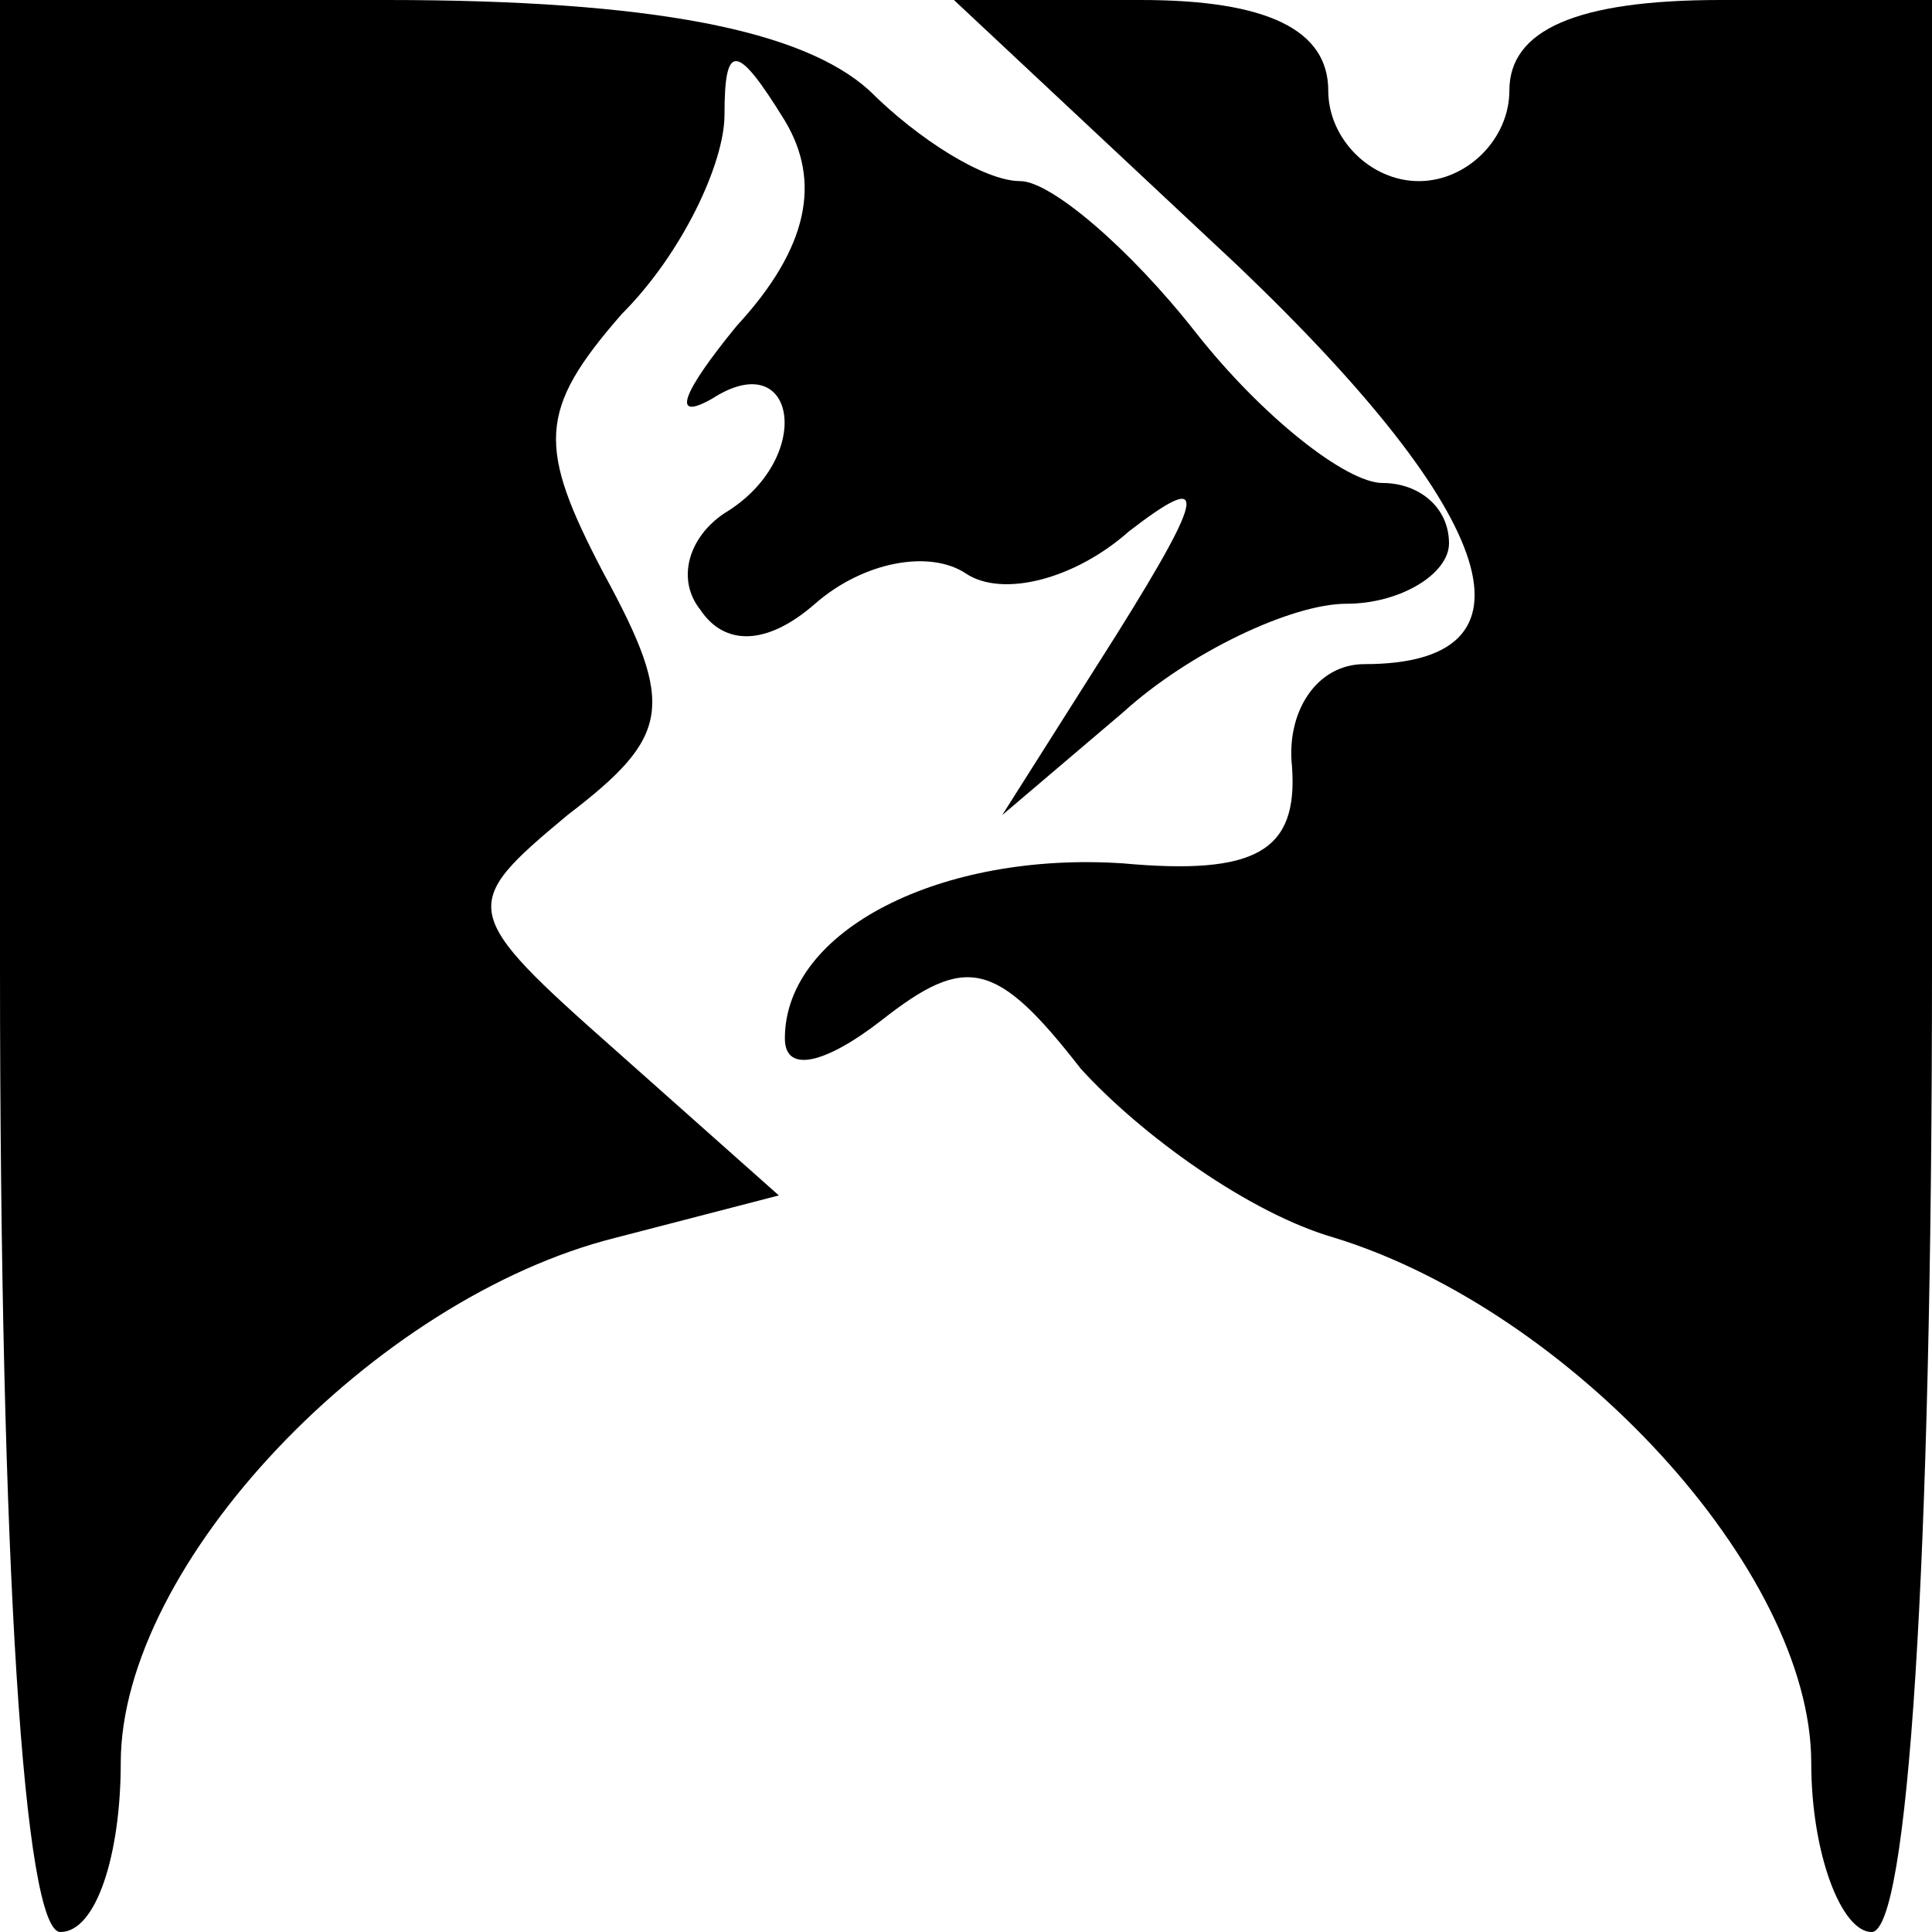 <?xml version="1.0" standalone="no"?>
<!DOCTYPE svg PUBLIC "-//W3C//DTD SVG 20010904//EN"
 "http://www.w3.org/TR/2001/REC-SVG-20010904/DTD/svg10.dtd">
<svg version="1.0" xmlns="http://www.w3.org/2000/svg"
 width="32pt" height="32pt" viewBox="0 0 32 32"
 preserveAspectRatio="xMidYMid meet">
<g transform="translate(0,32) scale(0.1,-0.1)"
fill="#000000" stroke="none">
<path fill="#000000" stroke="none" d="M0 160 c0 -100 4 -160 10 -160 6 0 10
13 10 28 0 33 42 77 82 87 l27 7 -27 24 c-26 23 -26 24 -8 39 17 13 18 18 6
40 -11 21 -11 27 3 43 10 10 17 25 17 33 0 12 2 12 10 -1 6 -10 4 -21 -8 -34
-9 -11 -11 -16 -4 -12 14 9 17 -10 2 -19 -6 -4 -8 -11 -4 -16 4 -6 11 -6 19 1
8 7 19 9 25 5 6 -4 18 -1 27 7 13 10 13 7 -2 -17 l-19 -30 20 17 c11 10 28 18
37 18 9 0 17 5 17 10 0 6 -5 10 -11 10 -6 0 -20 11 -31 25 -11 14 -24 25 -29
25 -6 0 -17 7 -25 15 -11 10 -36 15 -80 15 l-64 0 0 -160z"/>
<path fill="#000000" stroke="none" d="M205 276 c44 -42 51 -66 21 -66 -8 0
-13 -8 -12 -17 1 -14 -6 -18 -28 -16 -30 2 -56 -11 -56 -29 0 -6 7 -4 16 3 14
11 19 10 33 -8 10 -11 28 -24 42 -28 39 -12 79 -55 79 -87 0 -15 5 -28 10 -28
6 0 10 60 10 160 l0 160 -35 0 c-24 0 -35 -5 -35 -15 0 -8 -7 -15 -15 -15 -8
0 -15 7 -15 15 0 10 -10 15 -31 15 l-31 0 47 -44z"/>
</g>
</svg>
